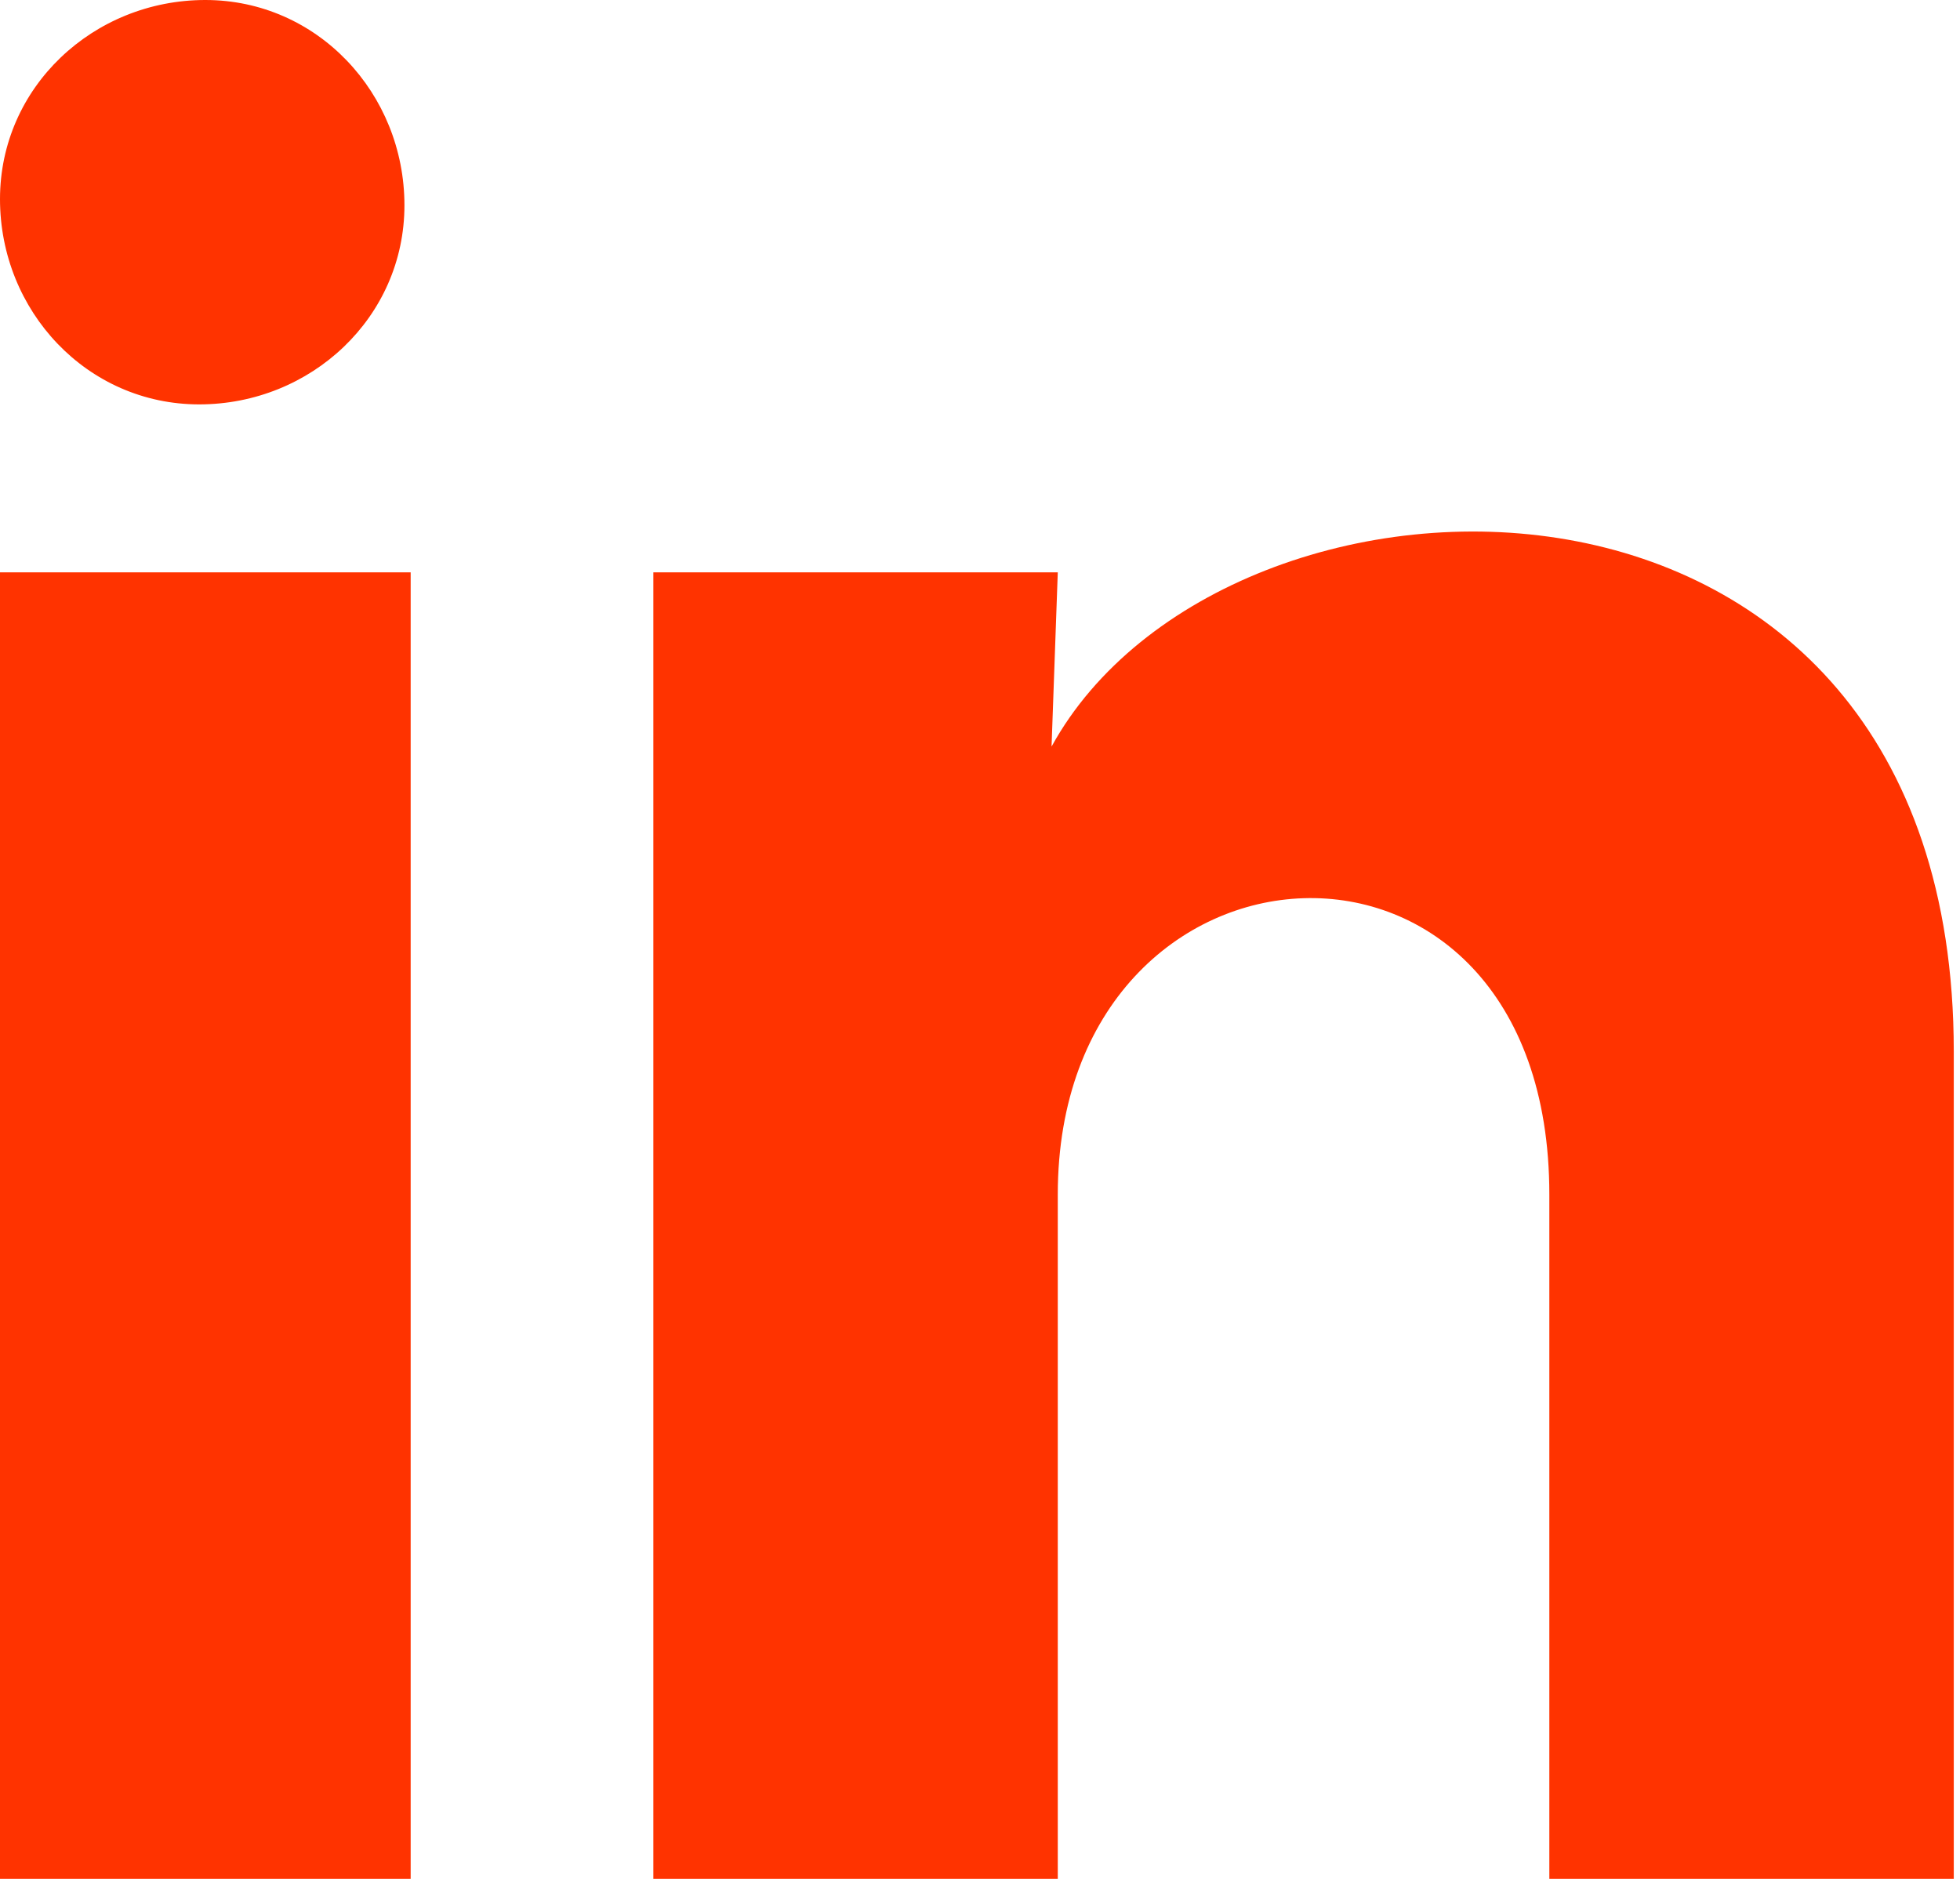 <?xml version="1.0" encoding="utf-8"?>
<!-- Generator: Adobe Illustrator 24.0.0, SVG Export Plug-In . SVG Version: 6.00 Build 0)  -->
<svg version="1.1" id="Layer_1" xmlns="http://www.w3.org/2000/svg" xmlns:xlink="http://www.w3.org/1999/xlink" x="0px" y="0px"
	 viewBox="0 0 31.5 30.2" style="enable-background:new 0 0 31.5 30.2;" xml:space="preserve">
<style type="text/css">
	.st0{fill:#FF3300;}
</style>
<path class="st0" d="M6.5,3.3c0,1.8-1.5,3.2-3.3,3.2S0,5,0,3.2S1.5,0,3.3,0S6.5,1.5,6.5,3.3L6.5,3.3z M6.6,9.2H0v21h6.6V9.2z
	 M17,9.2h-6.5v21H17v-11c0-6.1,7.9-6.6,7.9,0v11h6.5V16.9c0-10.3-11.7-10-14.5-4.9L17,9.2L17,9.2z"/>
</svg>
